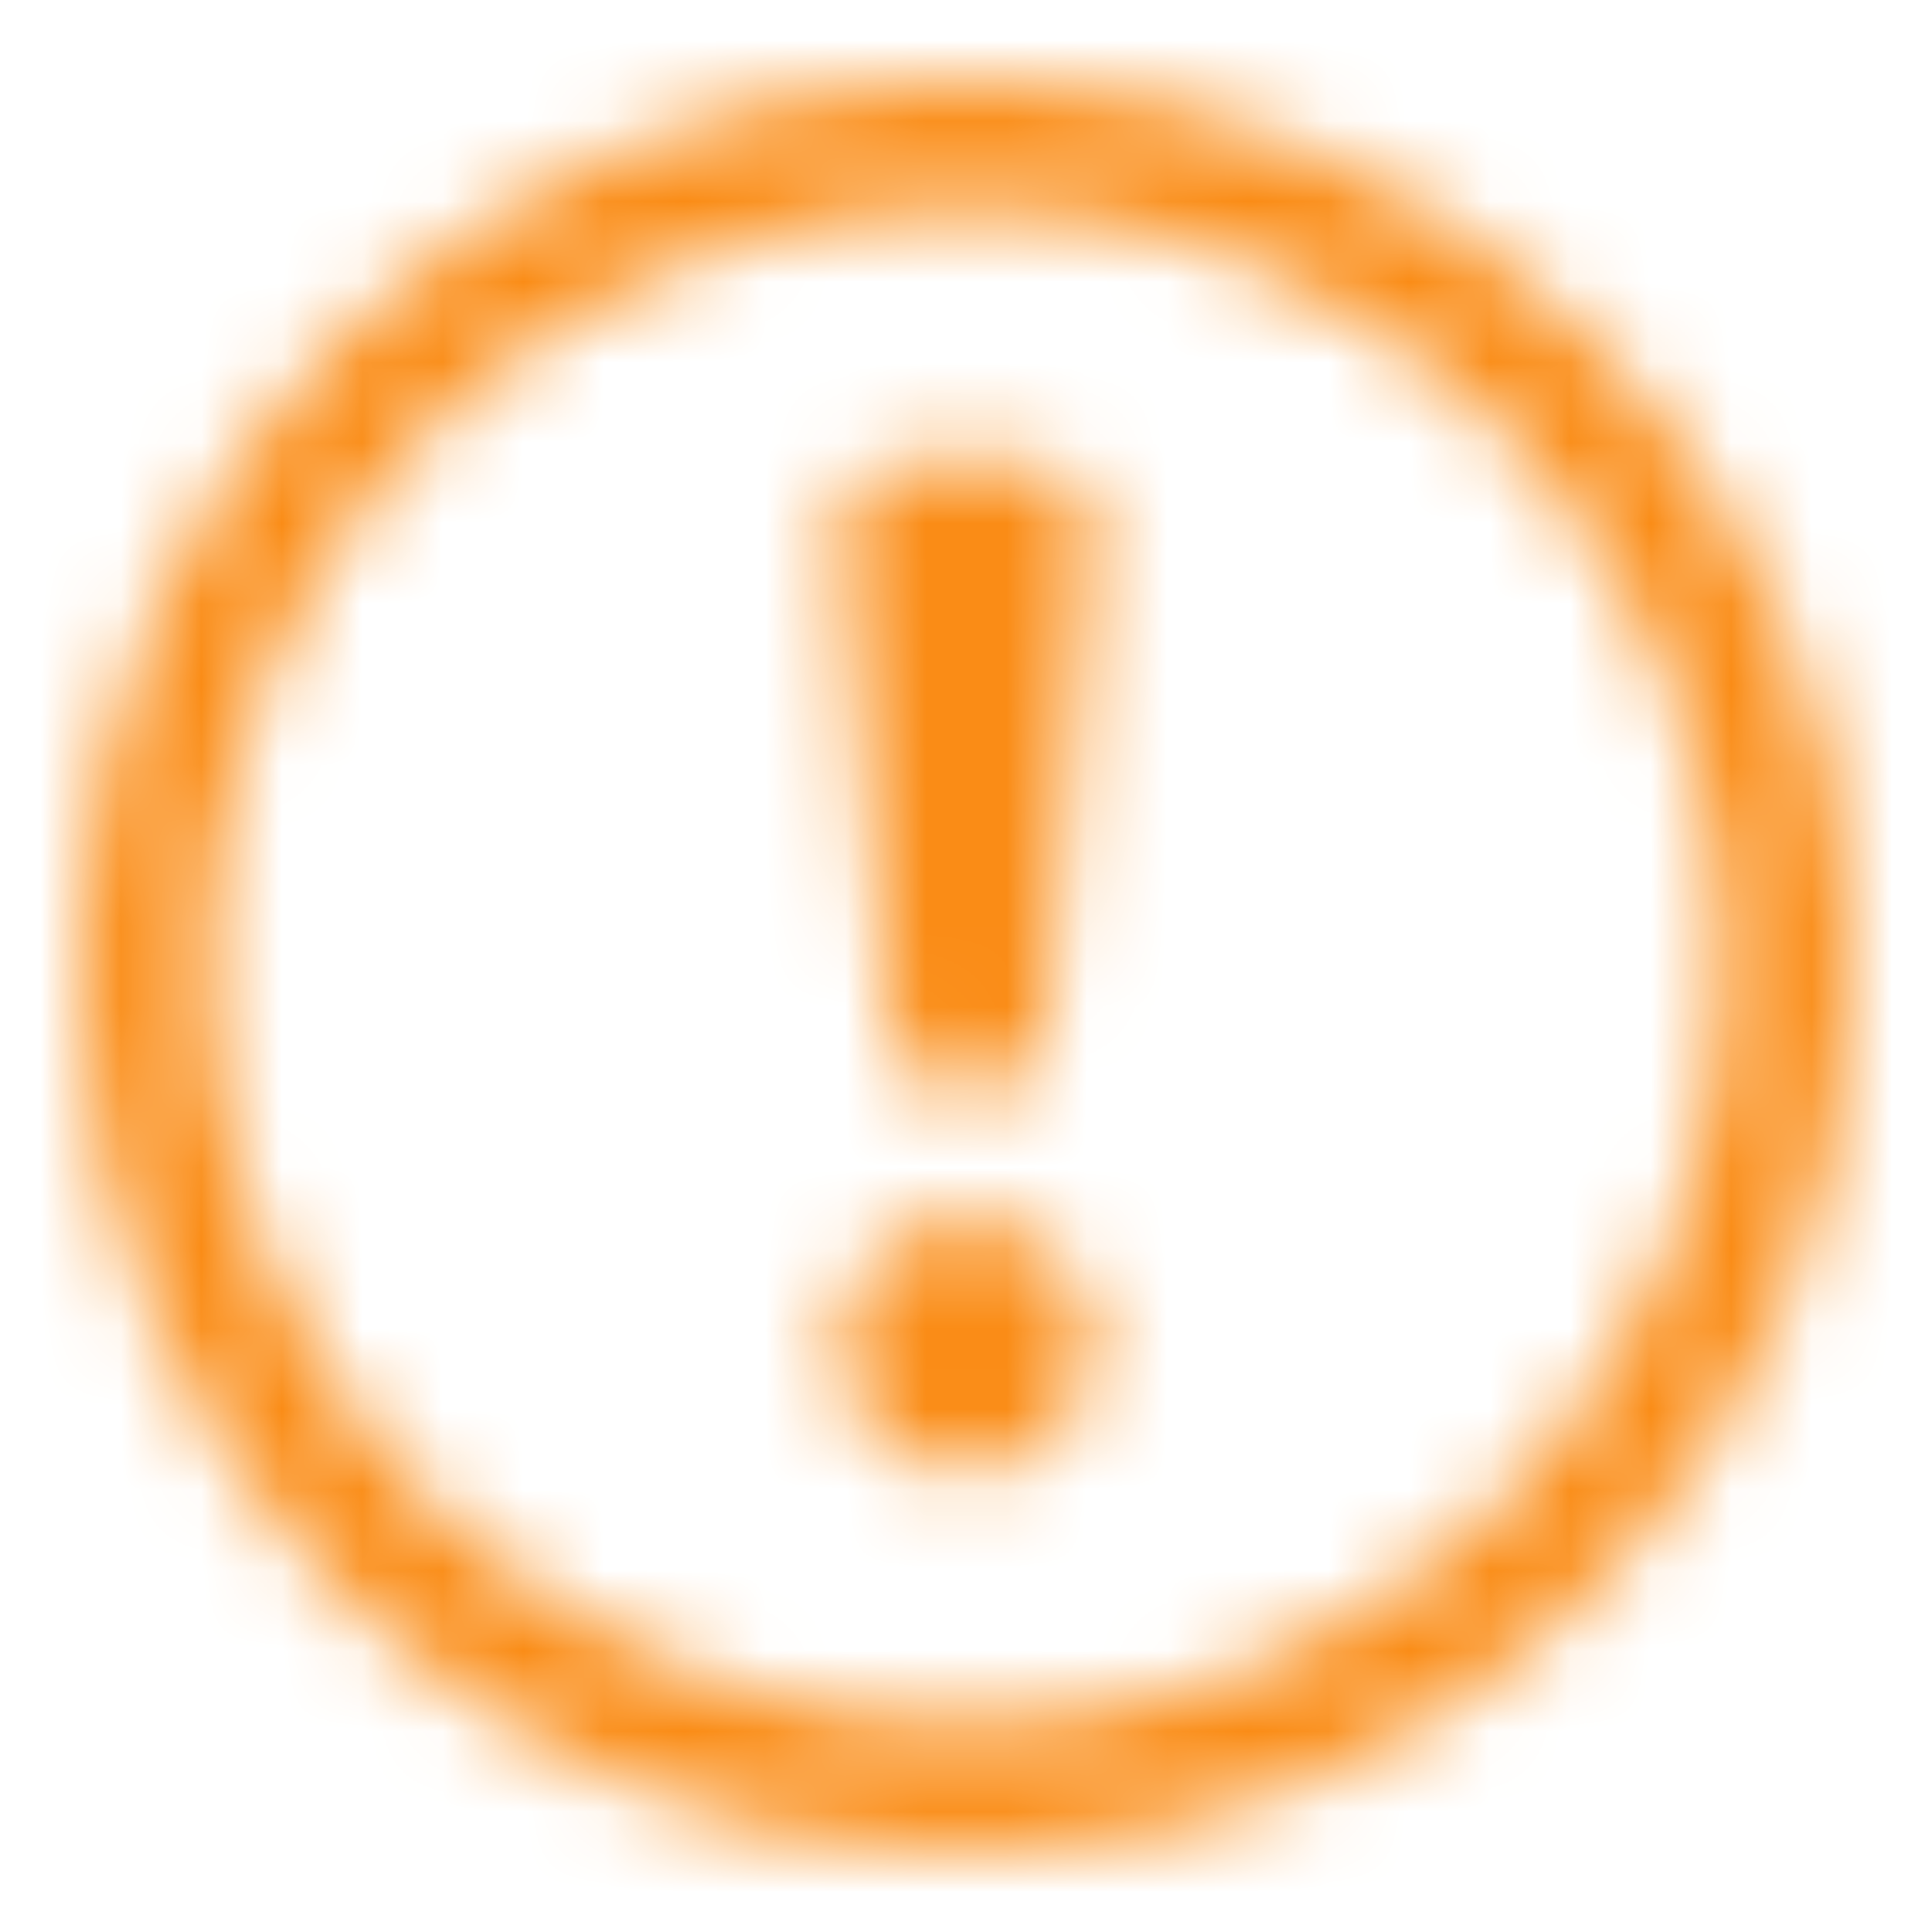 <svg xmlns="http://www.w3.org/2000/svg" xmlns:xlink="http://www.w3.org/1999/xlink" viewBox="0 0 24 24">
  <defs>
    <path id="warning-a" d="M11,22 C4.925,22 0,17.075 0,11 C0,4.925 4.925,0 11,0 C17.075,0 22,4.925 22,11 C22,17.075 17.075,22 11,22 Z M11,20.429 C16.207,20.429 20.429,16.207 20.429,11 C20.429,5.793 16.207,1.571 11,1.571 C5.793,1.571 1.571,5.793 1.571,11 C1.571,16.207 5.793,20.429 11,20.429 Z M11,17.286 C10.132,17.286 9.429,16.582 9.429,15.714 C9.429,14.846 10.132,14.143 11,14.143 C11.868,14.143 12.571,14.846 12.571,15.714 C12.571,16.582 11.868,17.286 11,17.286 Z M10.214,4.714 L11.786,4.714 C12.22,4.714 12.571,5.066 12.571,5.5 C12.571,5.524 12.57,5.549 12.571,5.574 L11.982,11.859 C11.942,12.263 11.603,12.571 11.196,12.571 L10.853,12.571 C10.458,12.571 10.12,12.267 10.067,11.859 L9.429,5.574 C9.388,5.149 9.702,4.763 10.141,4.714 C10.161,4.716 10.188,4.714 10.214,4.714 Z"/>
  </defs>
  <g fill="none" fill-rule="evenodd" transform="translate(1 1)">
    <mask id="warning-b" fill="#fff">
      <use xlink:href="#warning-a"/>
    </mask>
    <g fill="#FA8C16" mask="url(#warning-b)">
      <rect width="24" height="24" transform="matrix(1 0 0 -1 -1 23)"/>
    </g>
  </g>
</svg>
